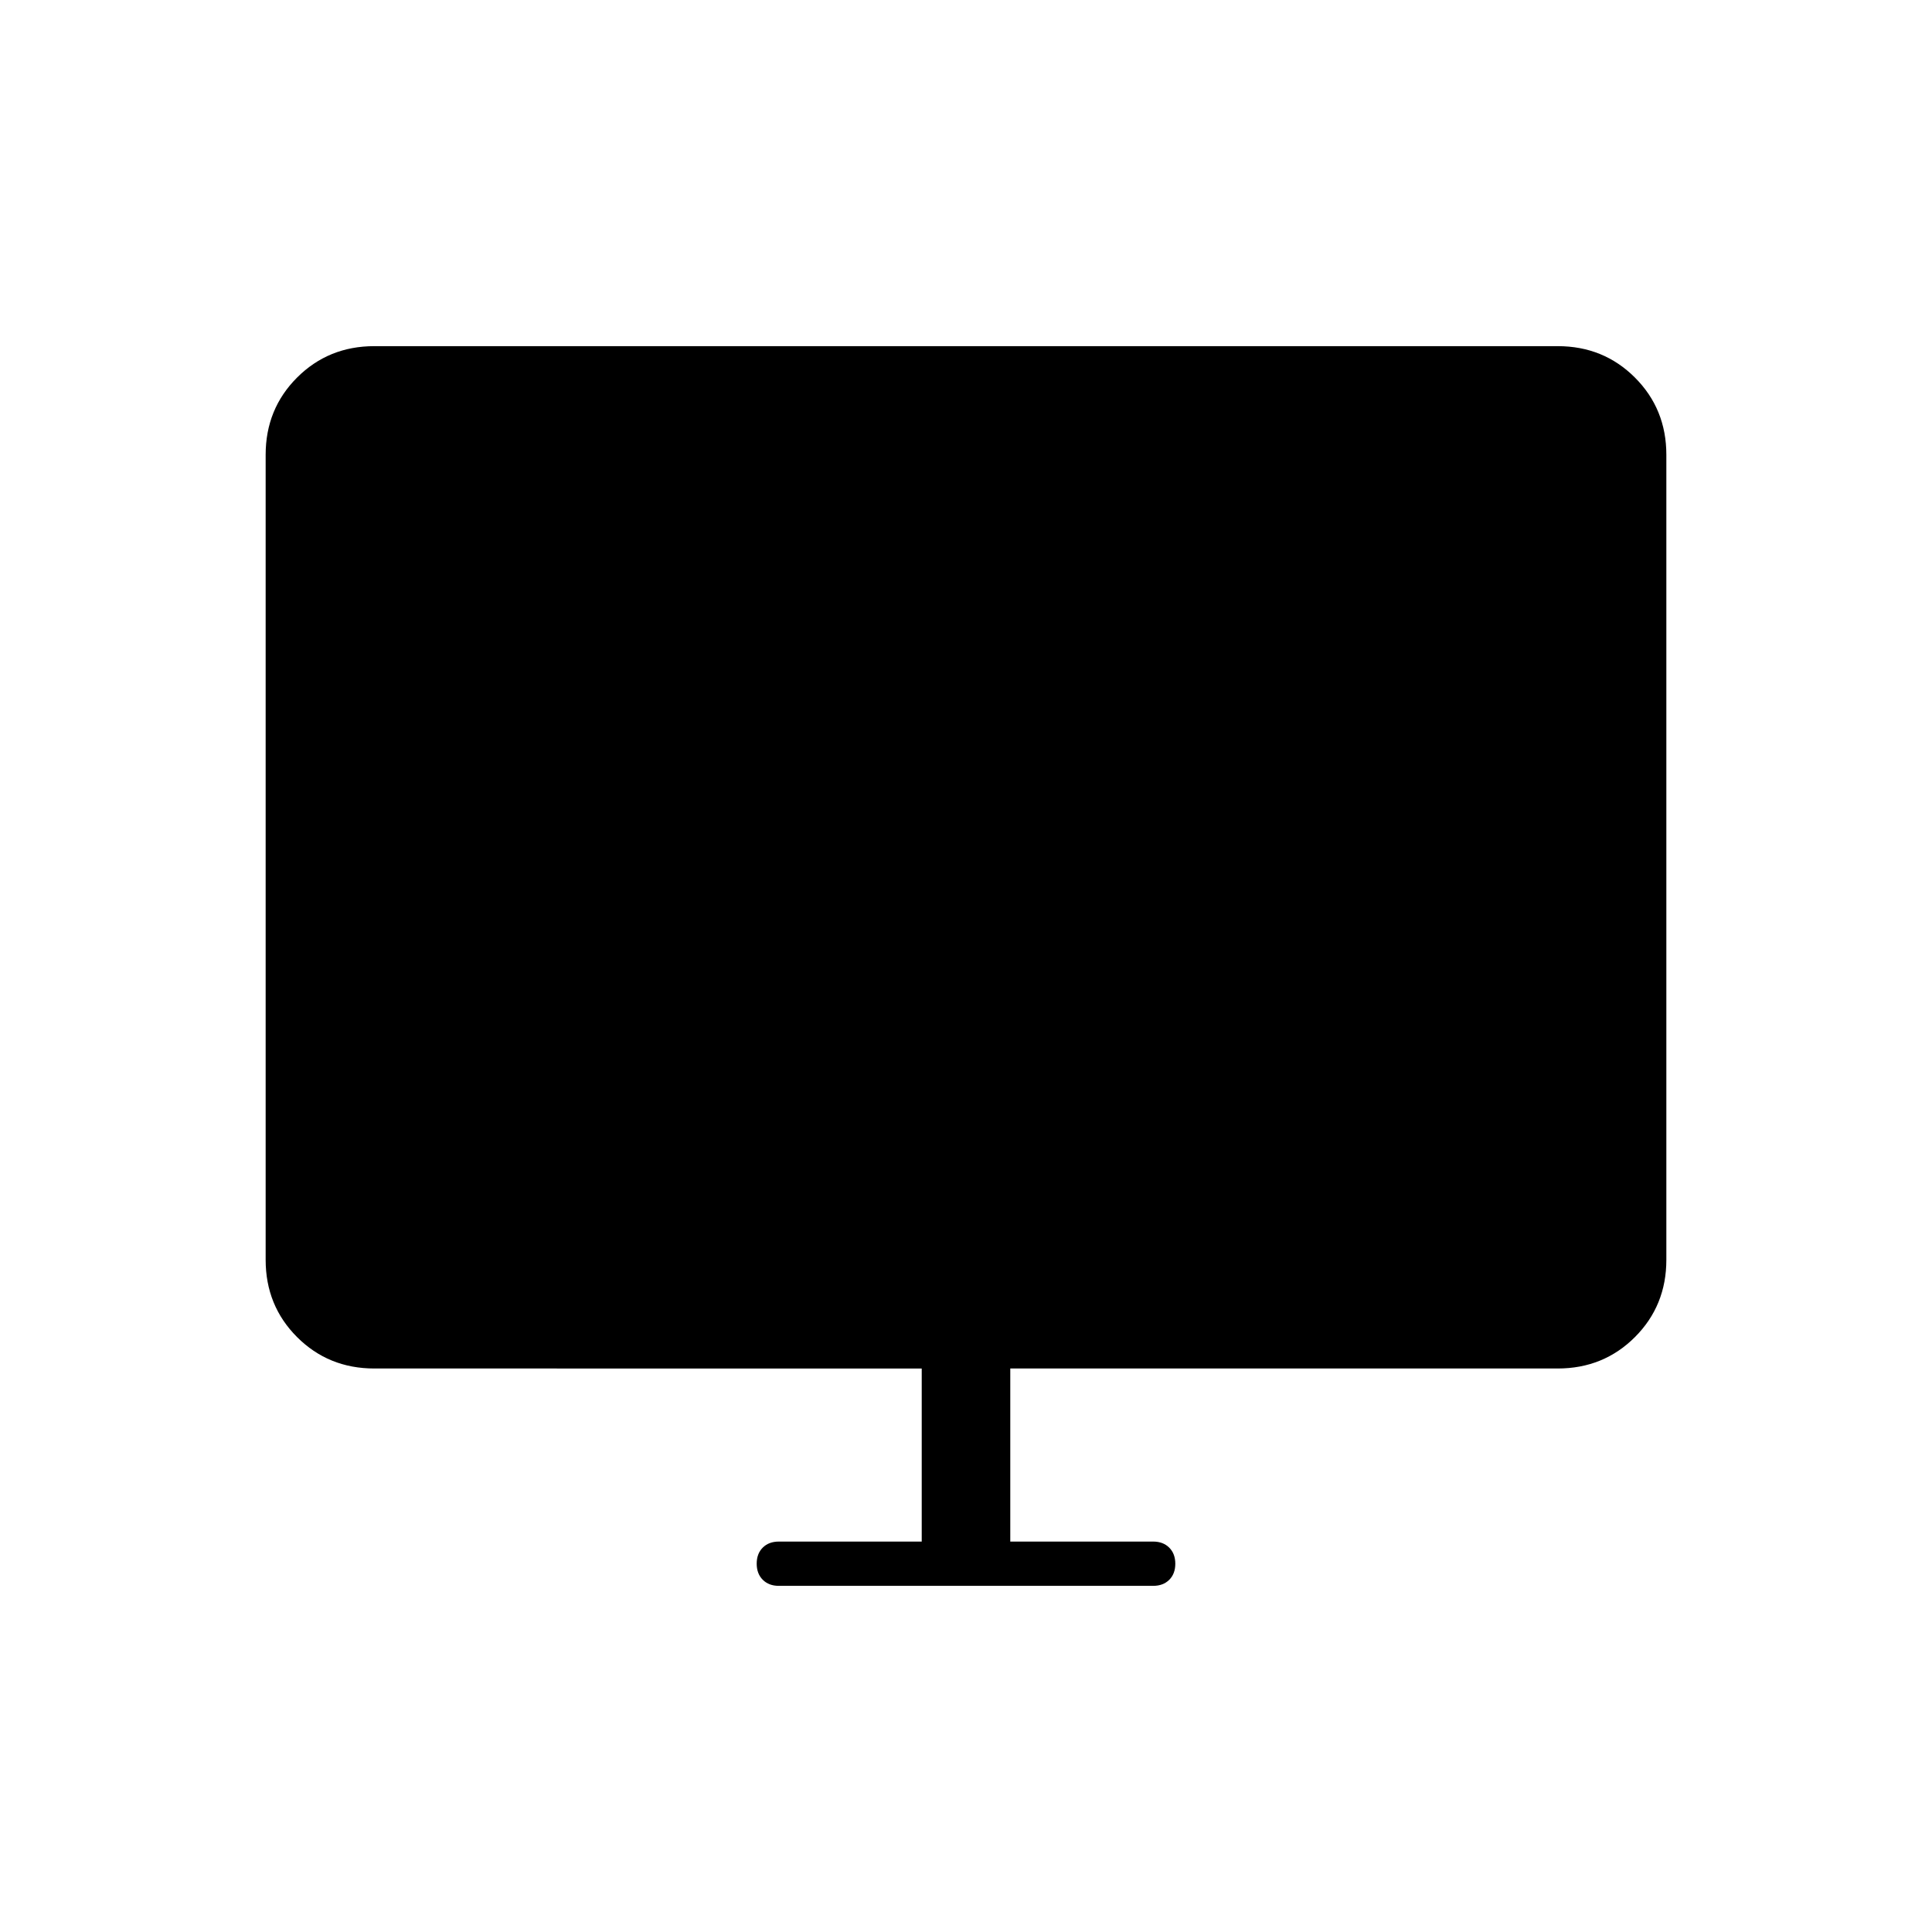 <svg xmlns="http://www.w3.org/2000/svg" height="48" viewBox="0 -960 960 960" width="48"><path d="M458-194v-86H186q-22.77 0-38.39-15.61Q132-311.23 132-334v-400q0-22.78 15.61-38.39Q163.23-788 186-788h588q22.78 0 38.39 15.61T828-734v400q0 22.77-15.61 38.39Q796.78-280 774-280H502v86h71q4.97 0 7.99 3.02 3.01 3.02 3.01 8t-3.01 7.98q-3.02 3-7.99 3H387q-4.98 0-7.99-3.02t-3.01-8q0-4.98 3.01-7.98t7.99-3h71Z"/></svg>
